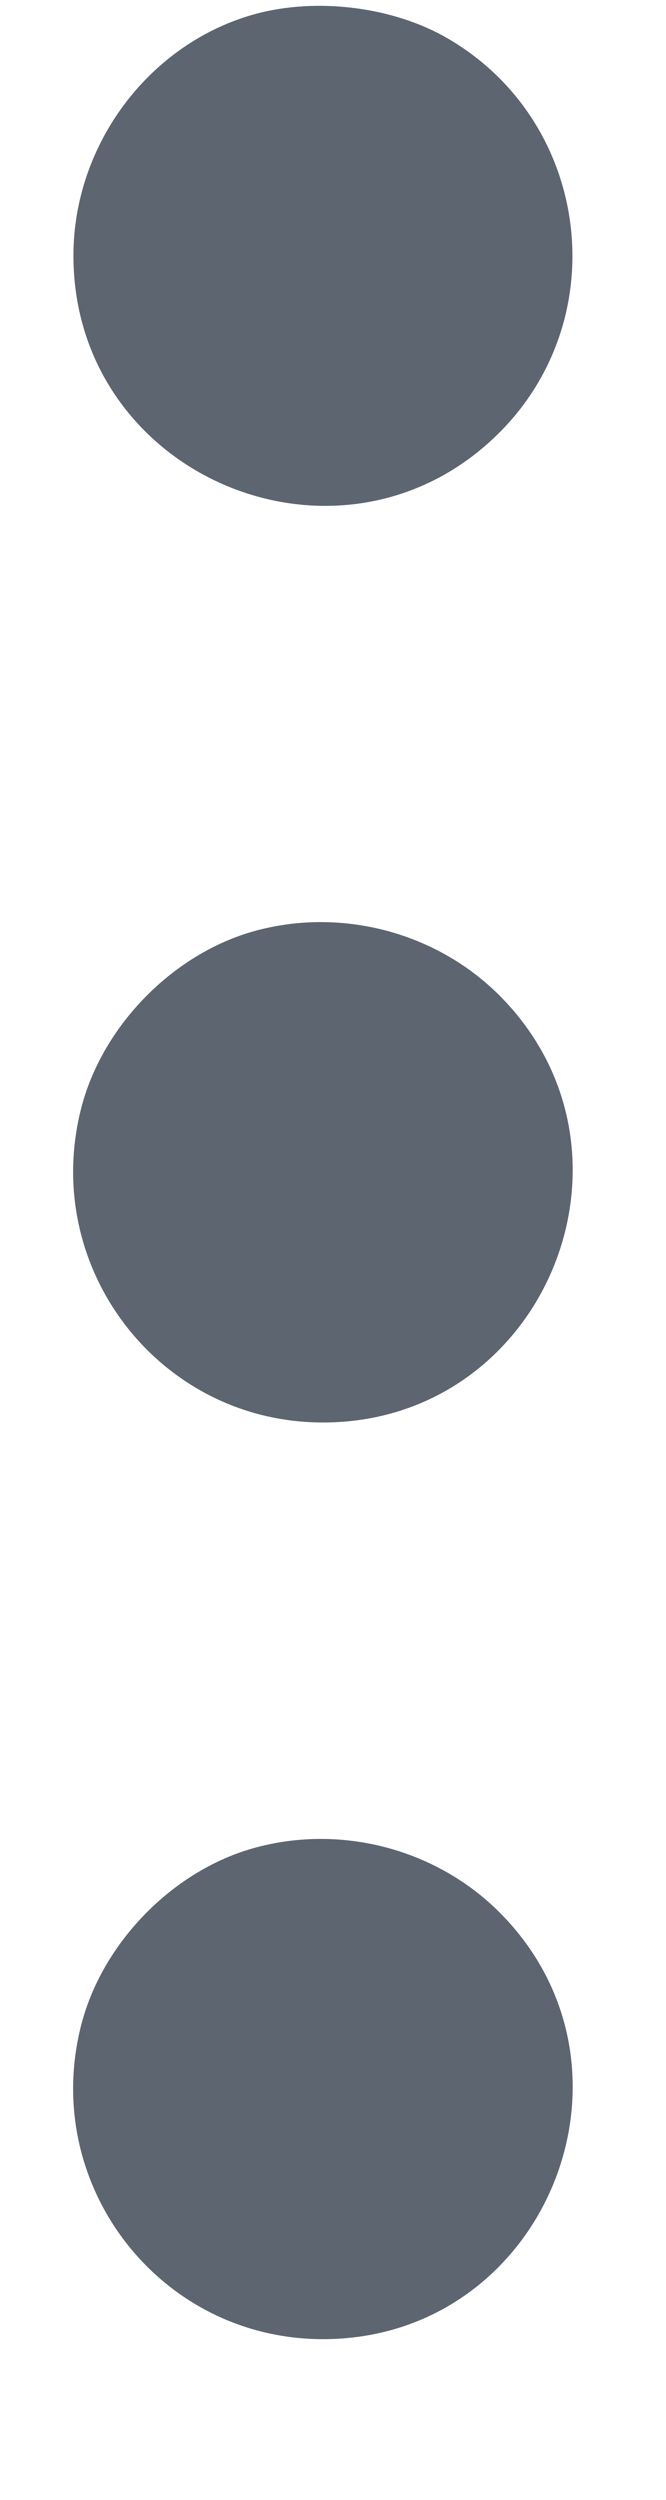 <svg width="4" height="15" viewBox="0 0 4 15" fill="none" xmlns="http://www.w3.org/2000/svg">
<path fill-rule="evenodd" clip-rule="evenodd" d="M1.537 0.083C0.901 0.255 0.441 0.863 0.441 1.534C0.441 2.867 2.058 3.537 3 2.595C3.698 1.896 3.54 0.718 2.681 0.226C2.358 0.041 1.905 -0.016 1.537 0.083ZM1.537 5.584C1.046 5.716 0.618 6.149 0.489 6.644C0.24 7.603 0.955 8.535 1.94 8.535C3.271 8.535 3.941 6.916 3 5.973C2.622 5.595 2.055 5.444 1.537 5.584ZM1.537 11.085C1.046 11.216 0.618 11.65 0.489 12.145C0.24 13.104 0.955 14.035 1.94 14.035C3.271 14.035 3.941 12.416 3 11.474C2.622 11.096 2.055 10.945 1.537 11.085Z" fill="#5D6571"/>
</svg>
